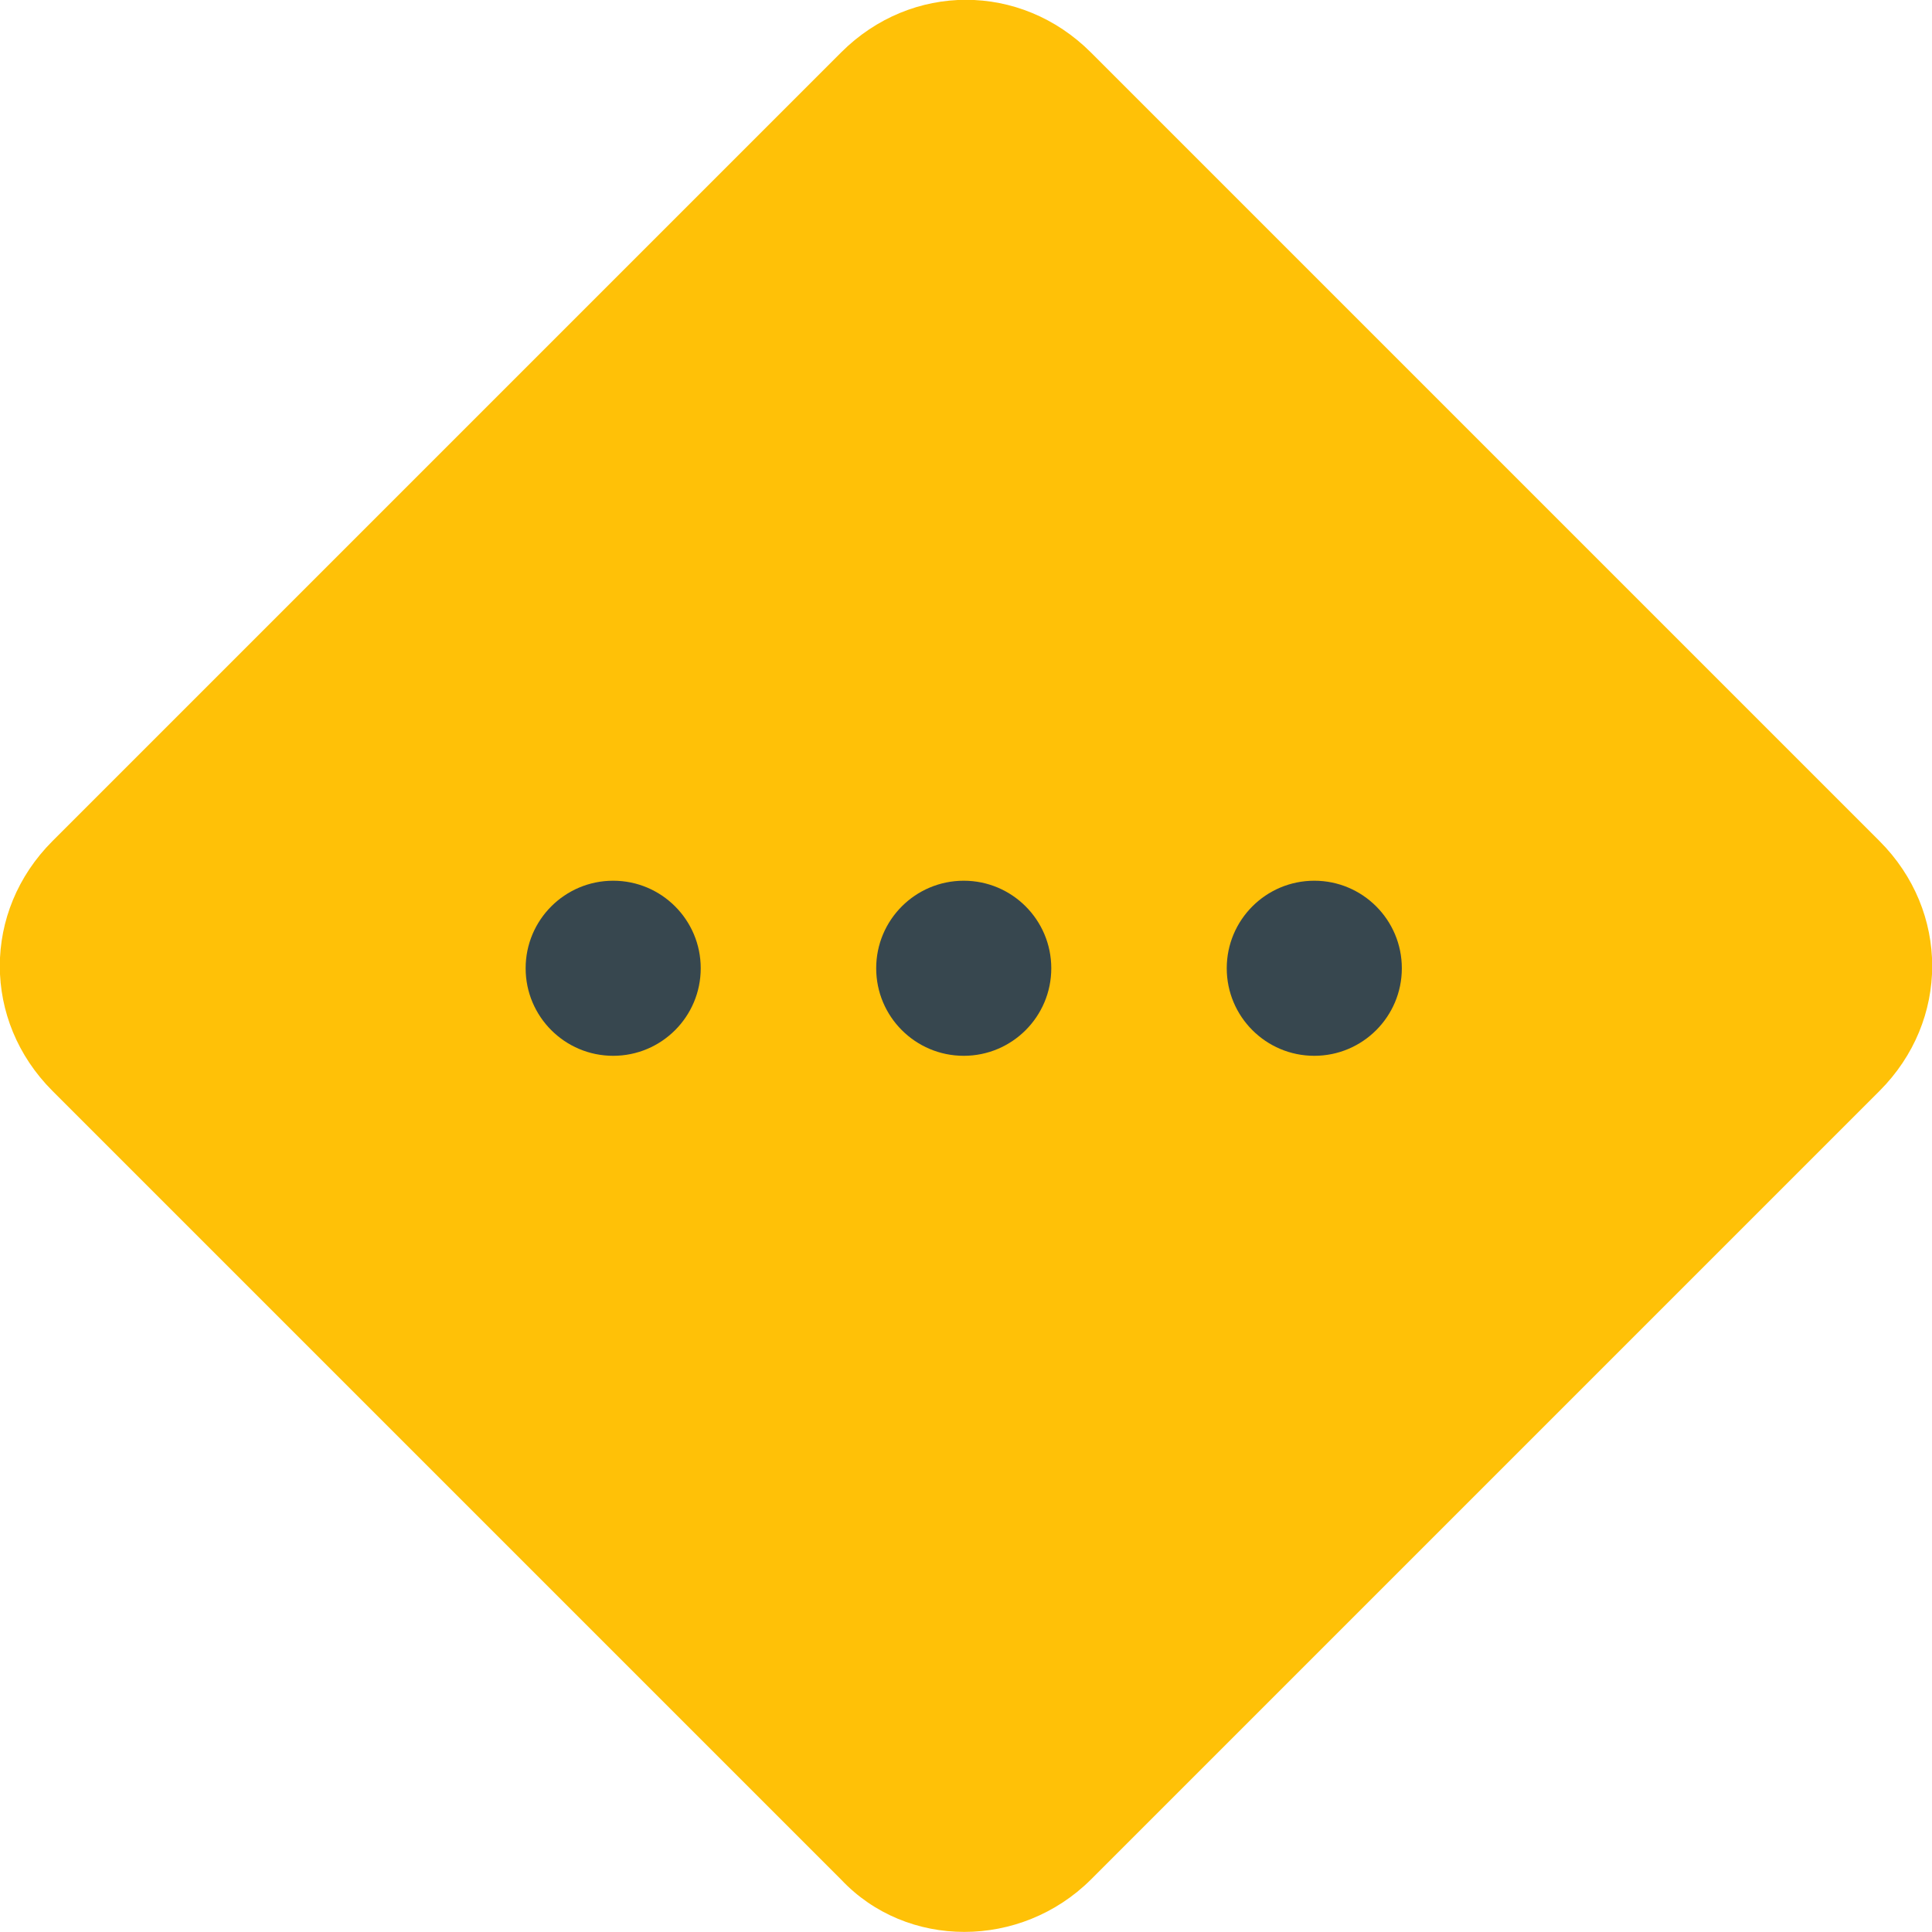 <?xml version="1.0" encoding="utf-8"?>
<!-- Generator: Adobe Illustrator 21.0.0, SVG Export Plug-In . SVG Version: 6.00 Build 0)  -->
<svg version="1.1" id="Layer_1" xmlns="http://www.w3.org/2000/svg" xmlns:xlink="http://www.w3.org/1999/xlink" x="0px" y="0px"
	 viewBox="0 0 512 512" style="enable-background:new 0 0 512 512;" xml:space="preserve">
<style type="text/css">
	.st0{fill:#FFC107;}
	.st1{fill:#37474F;}
</style>
<g>
	<path class="st0" d="M222.9,498.1l-209-209c-18.6-18.6-18.6-47.6,0-66.2l209-209c18.6-18.6,47.6-18.6,66.2,0l209,209
		c18.6,18.6,18.6,47.6,0,66.2l-209,209C270.5,516.6,240.3,516.6,222.9,498.1z"/>
	<circle class="st1" cx="255.4" cy="256.6" r="23.2"/>
	<circle class="st1" cx="348.3" cy="256.6" r="23.2"/>
	<circle class="st1" cx="162.5" cy="256.6" r="23.2"/>
</g>
</svg>
